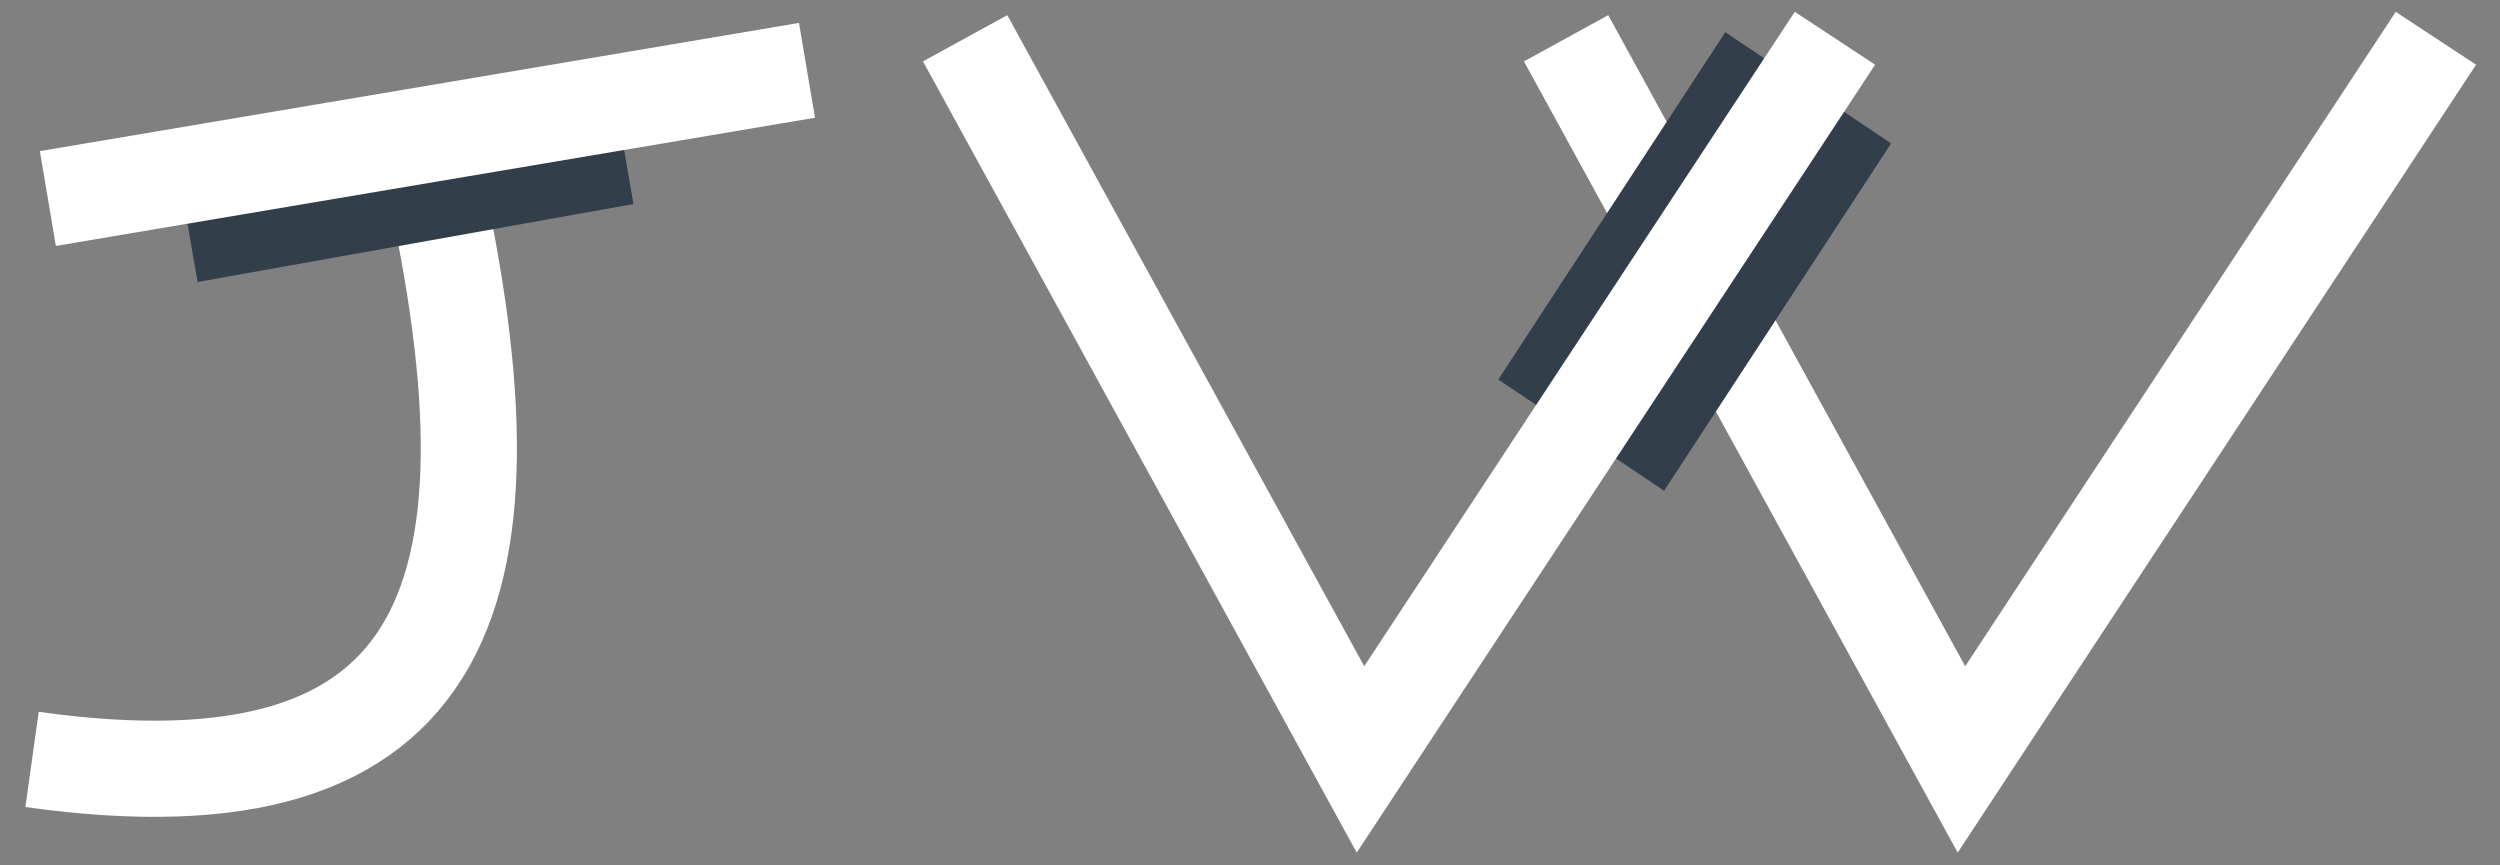 <svg width="78" height="27" viewBox="0 0 78 27" fill="none" xmlns="http://www.w3.org/2000/svg">
<rect x="0" y="0" width="78" height="27" fill="#808080" stroke="none"/>
<path d="M48.862 1.194L61.197 23.694L76 1.194" stroke="white" stroke-width="3"/>
<rect width="12.948" height="6.232" transform="matrix(0.547 -0.837 0.83 0.557 46.747 11.841)" fill="#323F4B"/>
<path d="M30.112 1.194L42.447 23.694L57.25 1.194" stroke="white" stroke-width="3"/>
<path d="M13.335 4.694C16.569 18.52 14.189 25.545 1 23.694" stroke="white" stroke-width="3"/>
<rect width="13.821" height="4.237" transform="matrix(0.984 -0.176 0.171 0.985 5.441 4.625)" fill="#323F4B"/>
<path d="M1.493 6.194L25.178 2.194" stroke="white" stroke-width="3"/>
</svg>
